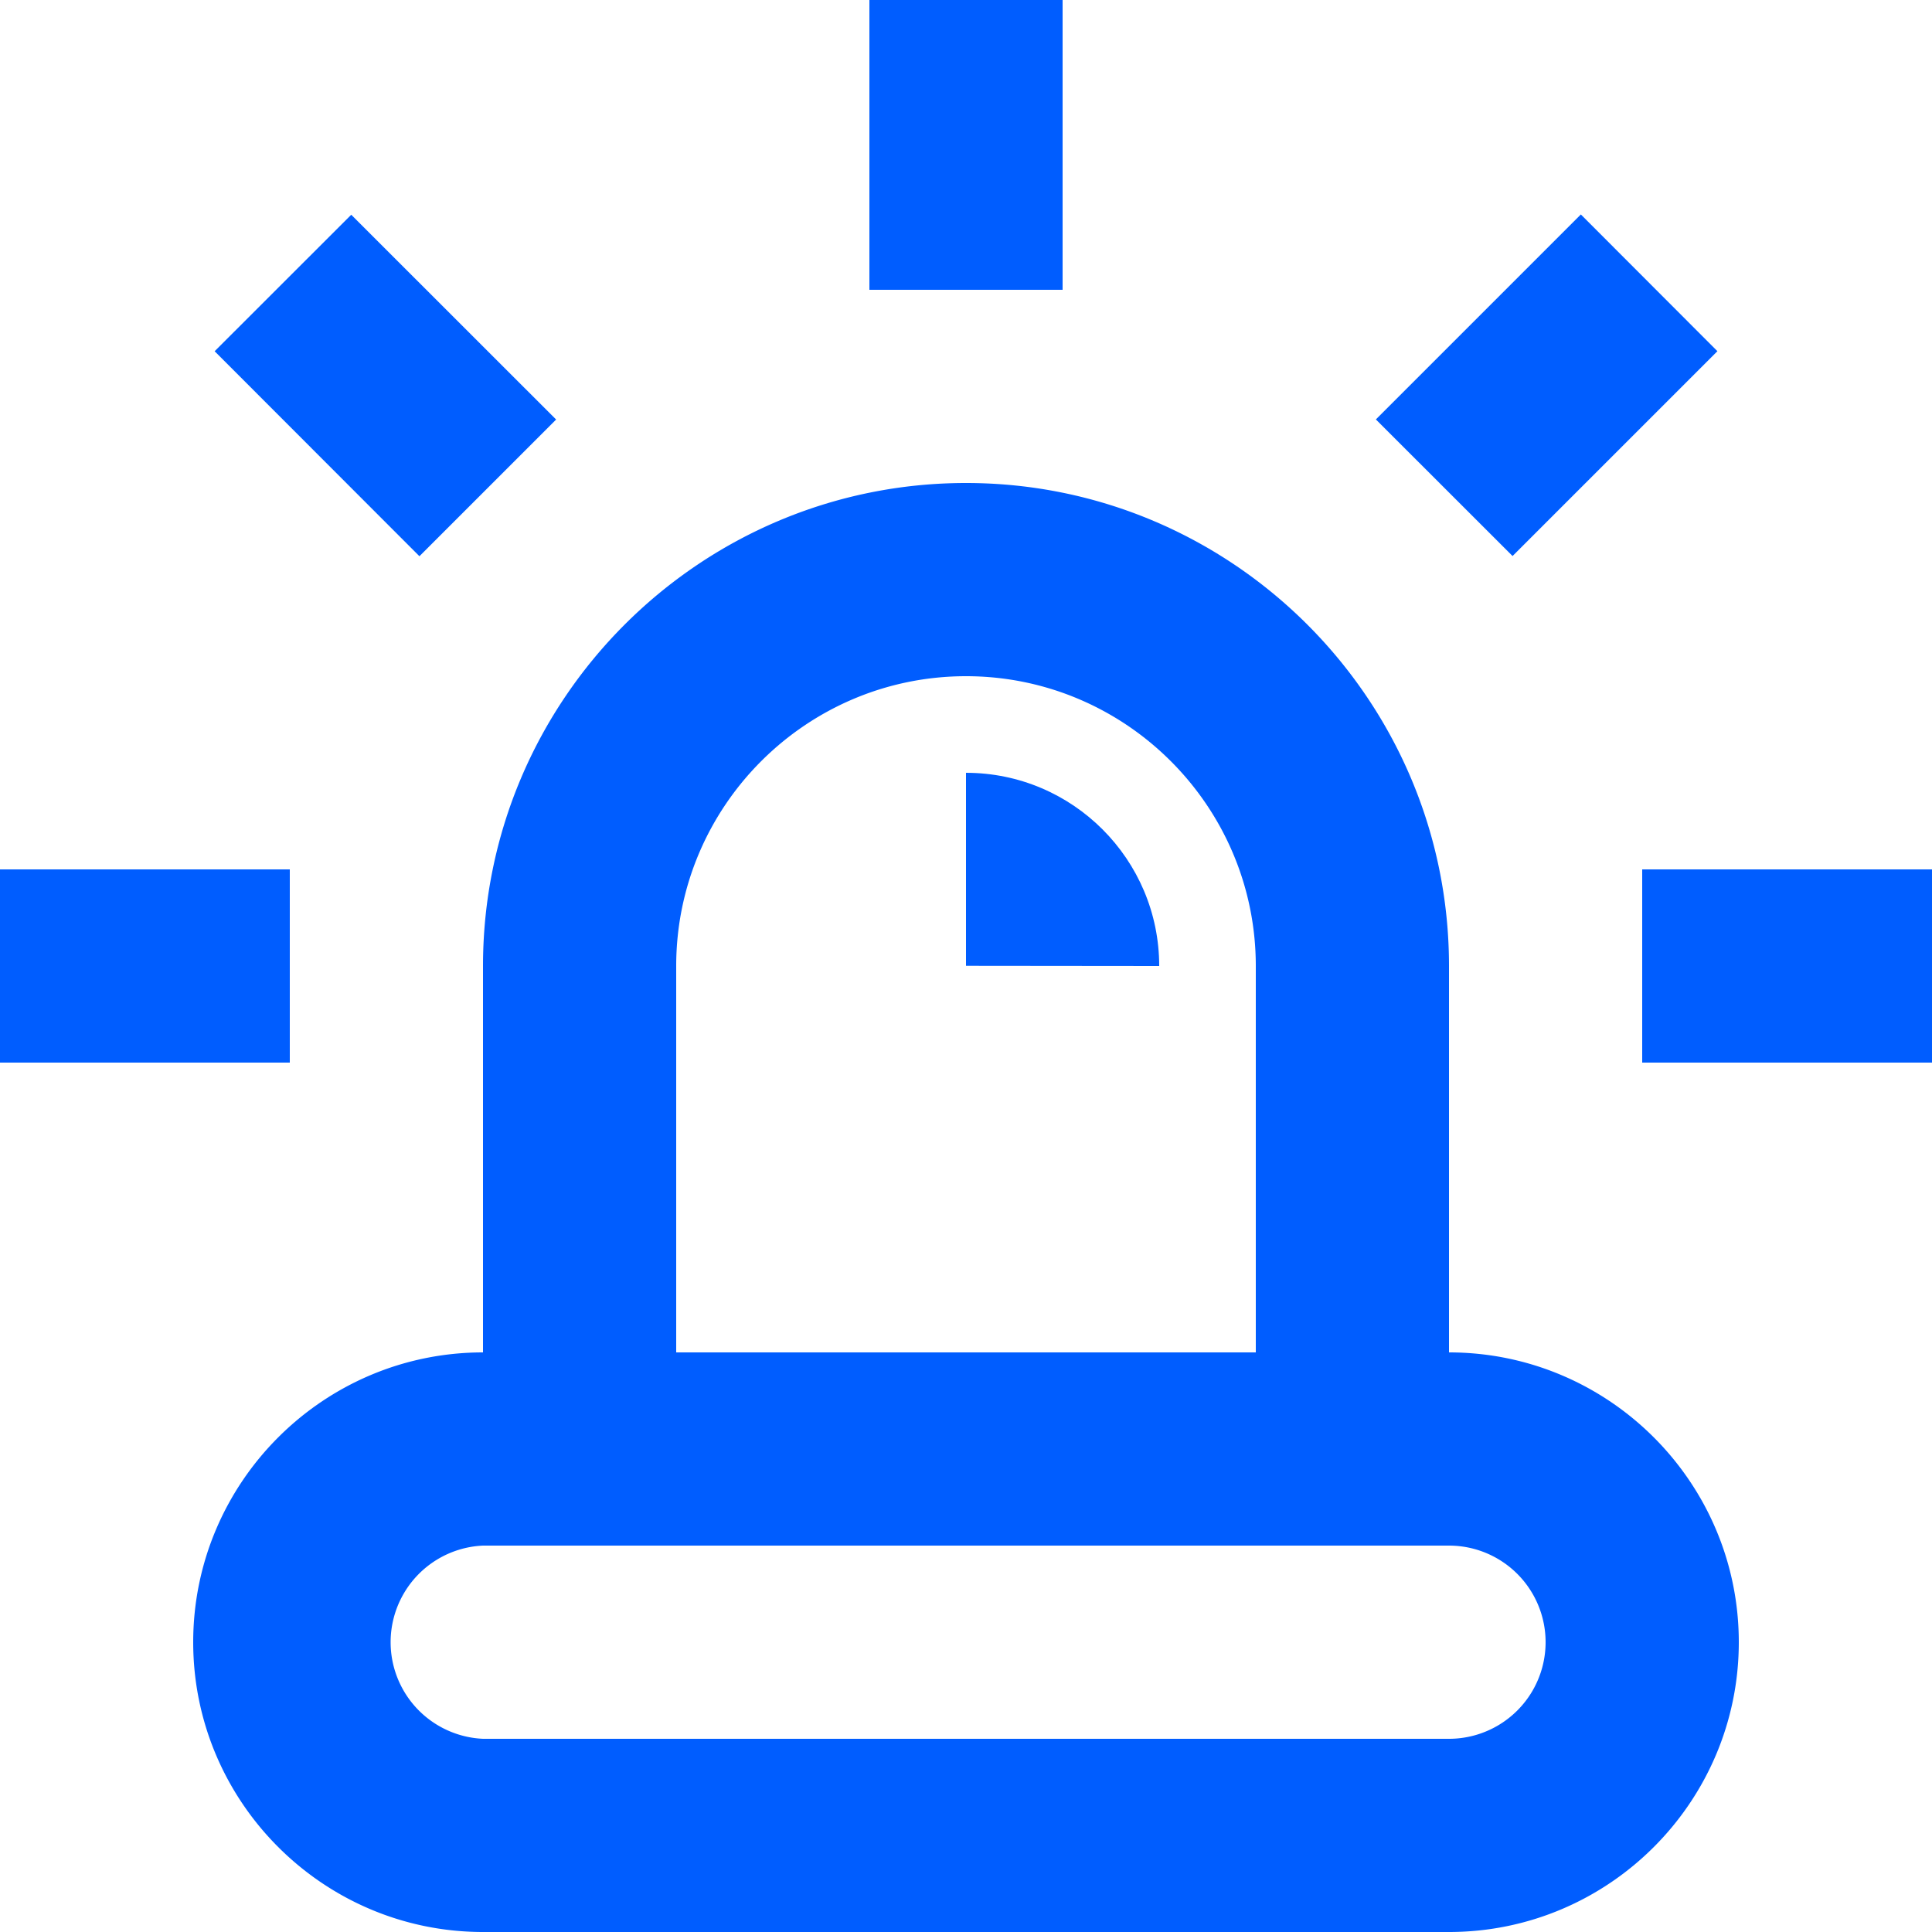 <svg width="20" height="20" fill="none" xmlns="http://www.w3.org/2000/svg"><path d="M15 14v-4c0-2.757-2.243-5-5-5s-5 2.243-5 5v4c-1.654 0-3 1.346-3 3s1.346 3 3 3h10c1.654 0 3-1.346 3-3s-1.346-3-3-3zm-8-4c0-1.654 1.346-3 3-3s3 1.346 3 3v4H7v-4zm8 8H5a1.001 1.001 0 010-2h10a1 1 0 010 2zM11 0H9v3h2V0zm6.779 3.636L16.365 2.22l-2.122 2.122 1.415 1.414 2.121-2.121zM20 9h-3v2h3V9zM3 9H0v2h3V9zm2.757-4.657l-2.121-2.12-1.414 1.413 2.12 2.122 1.415-1.415z" fill="#005DFF"/><path d="M10 8v1.998L12 10c0-1.103-.896-2-2-2z" fill="#005DFF"/></svg>